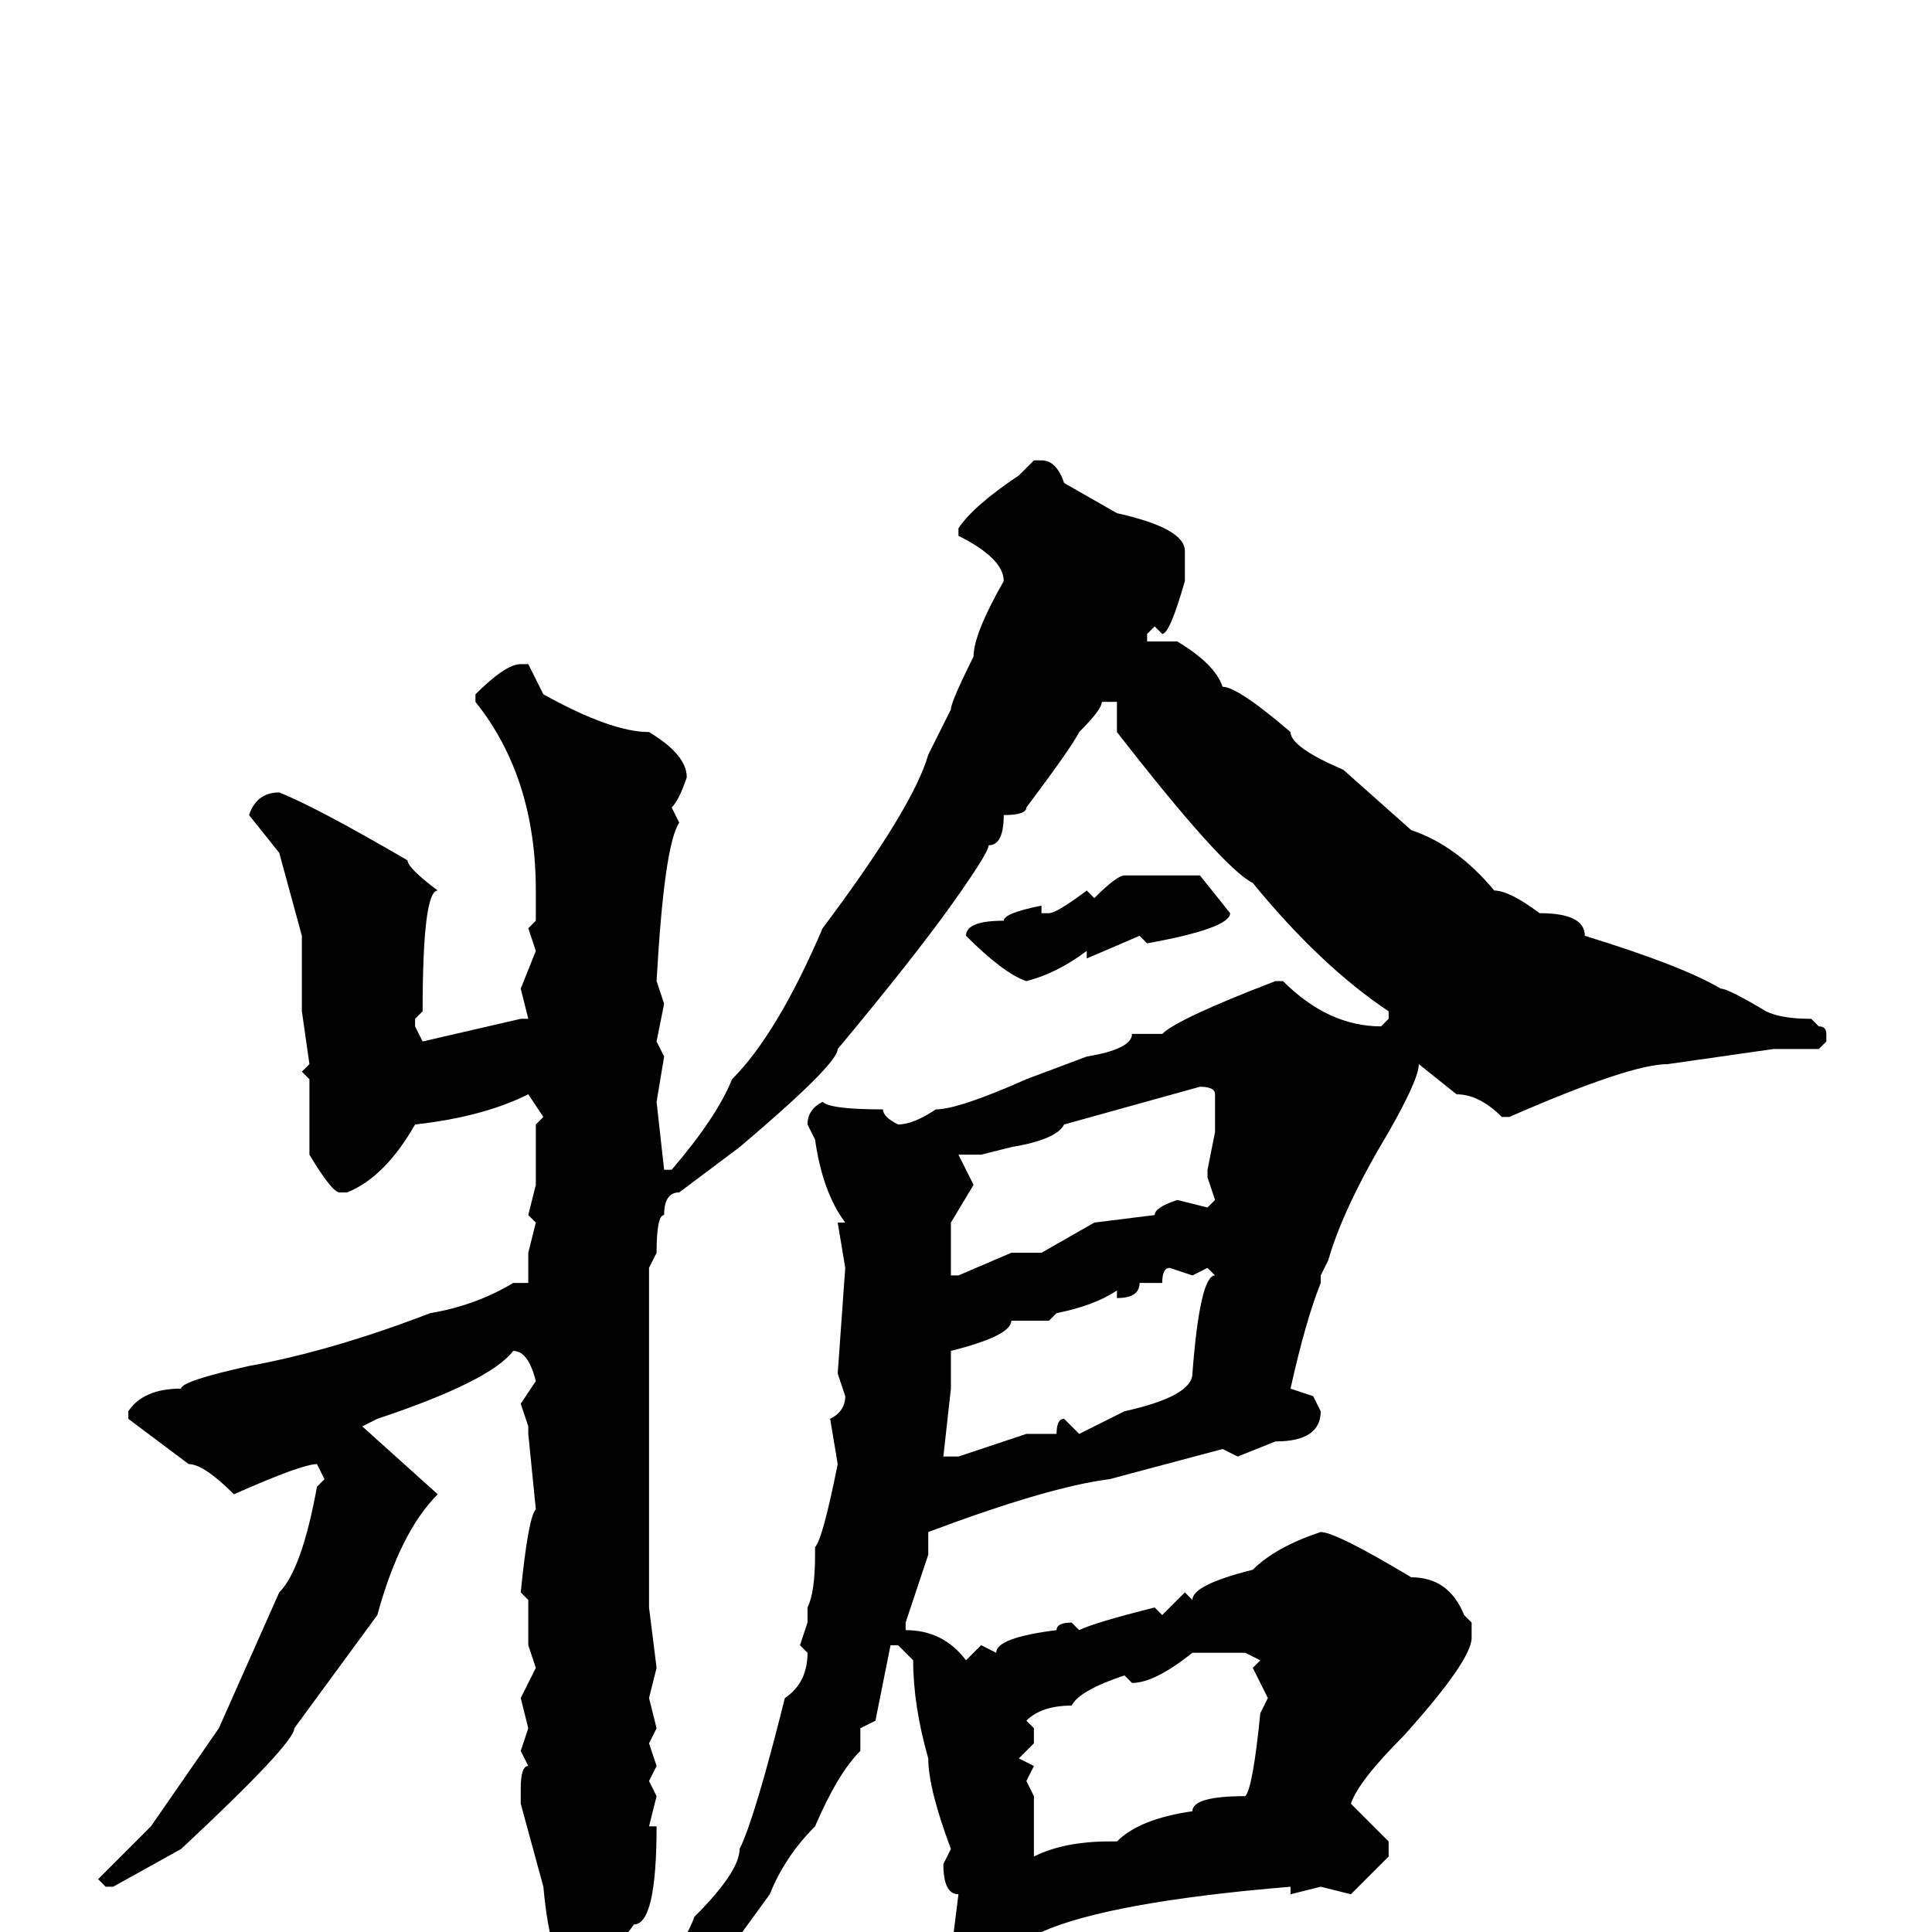 <svg xmlns="http://www.w3.org/2000/svg" viewBox="0 -256 256 256">
	<path fill="#000000" d="M137 -195H138Q140 -195 141 -192L148 -188Q157 -186 157 -183V-181V-179Q155 -172 154 -172L153 -173L152 -172V-171H156Q161 -168 162 -165Q164 -165 171 -159Q171 -157 178 -154L187 -146Q193 -144 198 -138Q200 -138 204 -135Q210 -135 210 -132Q223 -128 228 -125Q229 -125 234 -122Q236 -121 240 -121L241 -120Q242 -120 242 -119V-118L241 -117H240Q237 -117 235 -117L221 -115Q216 -115 200 -108H199Q196 -111 193 -111L188 -115Q188 -113 184 -106Q178 -96 176 -89L175 -87V-86Q173 -81 171 -72L174 -71L175 -69Q175 -65 169 -65L164 -63L162 -64L147 -60Q139 -59 123 -53V-50L120 -41V-40Q125 -40 128 -36L130 -38L132 -37Q132 -39 140 -40Q140 -41 142 -41L143 -40Q145 -41 153 -43L154 -42L157 -45L158 -44Q158 -46 166 -48Q169 -51 175 -53Q177 -53 187 -47Q192 -47 194 -42L195 -41V-39Q195 -36 186 -26Q180 -20 179 -17L184 -12V-10L179 -5L175 -6L171 -5V-6Q147 -4 138 0L139 3V5Q135 9 133 9H132Q128 4 126 3L127 -5Q125 -5 125 -9L126 -11Q123 -19 123 -23Q121 -30 121 -36L119 -38H118L116 -28L114 -27V-25V-24Q111 -21 108 -14Q104 -10 102 -5L94 6Q94 7 80 19L77 20L76 19V18Q90 4 92 -2Q98 -8 98 -11Q100 -15 104 -31Q107 -33 107 -37L106 -38L107 -41V-43Q108 -45 108 -50V-51Q109 -52 111 -62L110 -68Q112 -69 112 -71L111 -74L112 -88L111 -94H112Q109 -98 108 -105L107 -107Q107 -109 109 -110Q110 -109 117 -109Q117 -108 119 -107Q121 -107 124 -109Q127 -109 136 -113L144 -116Q150 -117 150 -119H153H154Q156 -121 169 -126H170Q176 -120 183 -120L184 -121V-122Q175 -128 166 -139Q162 -141 148 -159V-163H146Q146 -162 143 -159Q142 -157 136 -149Q136 -148 133 -148Q133 -144 131 -144Q131 -143 126 -136Q121 -129 111 -117Q111 -115 98 -104L90 -98Q88 -98 88 -95Q87 -95 87 -90L86 -88V-85V-83V-77V-71V-67V-63V-61V-57V-49V-45V-43L87 -35L86 -31L87 -27L86 -25L87 -22L86 -20L87 -18L86 -14H87Q87 -1 84 -1Q79 6 76 6Q73 5 72 -6L69 -17V-19Q69 -22 70 -22L69 -24L70 -27L69 -31L71 -35L70 -38V-39V-41V-42V-44L69 -45Q70 -55 71 -56L70 -66V-67L69 -70L71 -73Q70 -77 68 -77Q65 -73 50 -68L48 -67L58 -58Q53 -53 50 -42L39 -27Q39 -25 24 -11L15 -6H14L13 -7L20 -14L29 -27L37 -45Q40 -48 42 -59L43 -60L42 -62Q40 -62 31 -58Q27 -62 25 -62L17 -68V-69Q19 -72 24 -72Q24 -73 33 -75Q44 -77 57 -82Q63 -83 68 -86H70V-90L71 -94L70 -95L71 -99V-107L72 -108L70 -111Q64 -108 55 -107Q51 -100 46 -98H45Q44 -98 41 -103V-113L40 -114L41 -115L40 -122V-127V-131V-132L37 -143L33 -148Q34 -151 37 -151Q42 -149 54 -142Q54 -141 58 -138Q56 -138 56 -122L55 -121V-120L56 -118L69 -121H70L69 -125L71 -130L70 -133L71 -134V-136V-138Q71 -153 63 -163V-164Q67 -168 69 -168H70L72 -164Q81 -159 86 -159Q91 -156 91 -153Q90 -150 89 -149L90 -147Q88 -144 87 -126L88 -123L87 -118L88 -116L87 -110L88 -101H89Q95 -108 97 -113Q103 -119 109 -133Q121 -149 123 -156L126 -162Q126 -163 129 -169Q129 -172 133 -179Q133 -182 127 -185V-186Q129 -189 135 -193ZM154 -140H155H159L163 -135Q163 -133 152 -131L151 -132L144 -129V-130Q140 -127 136 -126Q133 -127 128 -132Q128 -134 133 -134Q133 -135 138 -136V-135H139Q140 -135 144 -138L145 -137Q148 -140 149 -140H153ZM130 -103H128H127L129 -99L126 -94V-93V-91V-89V-88V-87H127L134 -90H138L145 -94L153 -95Q153 -96 156 -97L160 -96L161 -97L160 -100V-101L161 -106V-111Q161 -112 159 -112L141 -107Q140 -105 134 -104ZM152 -86H151Q151 -84 148 -84V-85Q145 -83 140 -82L139 -81H136H134Q134 -79 126 -77V-75V-72L125 -63H126H127L136 -66H140Q140 -68 141 -68L143 -66L149 -69Q158 -71 158 -74Q159 -87 161 -87L160 -88L158 -87L155 -88Q154 -88 154 -86H153ZM158 -37Q153 -33 150 -33L149 -34Q143 -32 142 -30Q138 -30 136 -28L137 -27V-25L135 -23L137 -22L136 -20L137 -18V-15V-12V-10Q141 -12 147 -12H148Q151 -15 158 -16Q158 -18 165 -18Q166 -19 167 -29L168 -31L166 -35L167 -36L165 -37H161Z"/>
</svg>